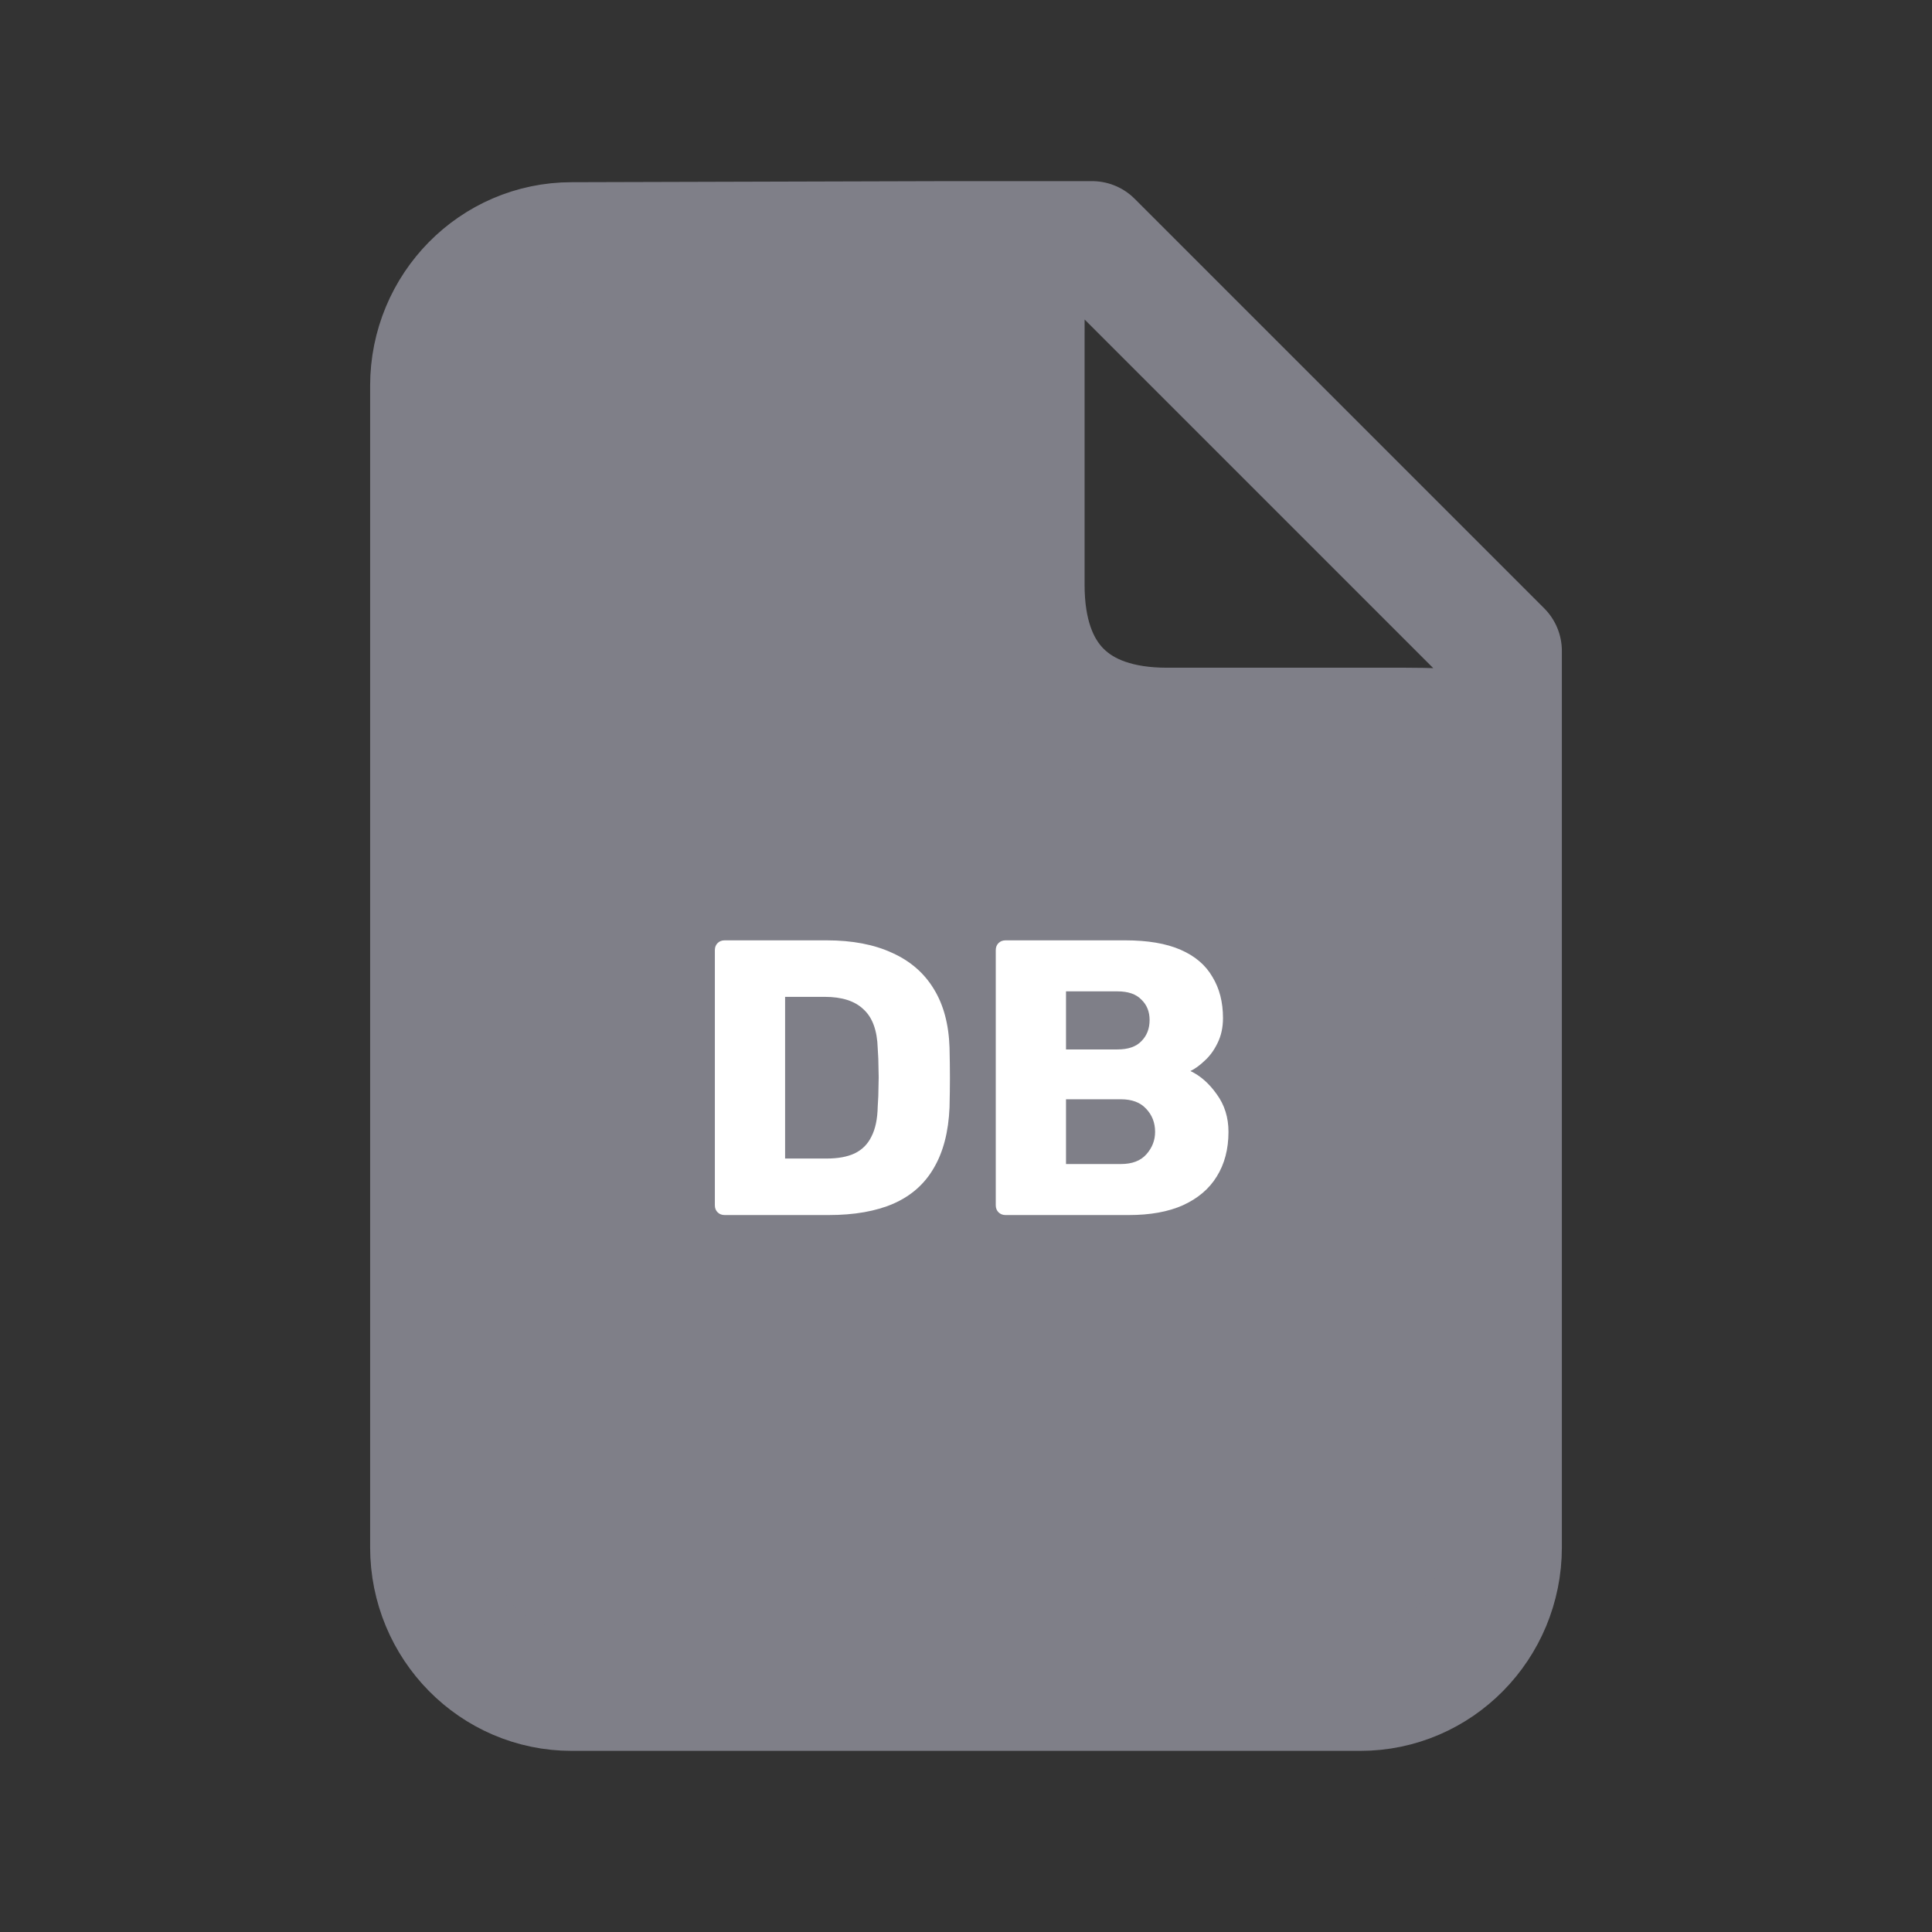 <svg width="128" height="128" viewBox="0 0 128 128" fill="none" xmlns="http://www.w3.org/2000/svg">
<rect x="0" y="0" width="128" height="128" fill="#333333" stroke="none"/>
<path d="M99.478 102.512C99.478 107.752 95.289 112 90.121 112H37.879C32.711 112 28.522 107.752 28.522 102.512V25.558C28.522 20.318 32.711 16.071 37.879 16.071L62.956 16C68.155 16 67.857 17.287 67.857 22.558V38.757C67.857 44.941 71.204 48.238 77.315 48.238H93.099C99.597 48.238 99.478 49.051 99.478 54.321V102.512Z" fill="#7F7F88"/>
<path d="M62.956 16H72.348L99.478 43.13V54.321M62.956 16L37.879 16.071C32.711 16.071 28.522 20.318 28.522 25.558V102.512C28.522 107.752 32.711 112 37.879 112H90.121C95.289 112 99.478 107.752 99.478 102.512V54.321M62.956 16C68.155 16 67.857 17.287 67.857 22.558V38.757C67.857 44.941 71.204 48.238 77.315 48.238H93.099C99.597 48.238 99.478 49.051 99.478 54.321" stroke="#7F7F88" stroke-width="8" stroke-linecap="round" stroke-linejoin="round"/>
<path d="M48.011 80.5C47.82 80.5 47.664 80.439 47.543 80.318C47.422 80.197 47.361 80.041 47.361 79.85V62.95C47.361 62.759 47.422 62.603 47.543 62.482C47.664 62.361 47.82 62.3 48.011 62.3H54.771C56.47 62.3 57.917 62.577 59.113 63.132C60.309 63.669 61.228 64.467 61.869 65.524C62.51 66.564 62.857 67.855 62.909 69.398C62.926 70.161 62.935 70.828 62.935 71.4C62.935 71.972 62.926 72.631 62.909 73.376C62.84 74.988 62.493 76.323 61.869 77.38C61.262 78.437 60.37 79.226 59.191 79.746C58.03 80.249 56.6 80.5 54.901 80.5H48.011ZM52.015 76.756H54.771C55.516 76.756 56.132 76.643 56.617 76.418C57.12 76.175 57.492 75.803 57.735 75.3C57.995 74.797 58.134 74.139 58.151 73.324C58.186 72.821 58.203 72.371 58.203 71.972C58.22 71.573 58.22 71.175 58.203 70.776C58.203 70.377 58.186 69.935 58.151 69.45C58.116 68.271 57.804 67.413 57.215 66.876C56.643 66.321 55.785 66.044 54.641 66.044H52.015V76.756ZM66.622 80.5C66.432 80.5 66.276 80.439 66.154 80.318C66.033 80.197 65.972 80.041 65.972 79.85V62.95C65.972 62.759 66.033 62.603 66.154 62.482C66.276 62.361 66.432 62.3 66.622 62.3H74.552C76.043 62.3 77.265 62.508 78.218 62.924C79.172 63.34 79.874 63.938 80.324 64.718C80.792 65.481 81.026 66.391 81.026 67.448C81.026 68.072 80.905 68.627 80.662 69.112C80.437 69.58 80.151 69.97 79.804 70.282C79.475 70.594 79.163 70.819 78.868 70.958C79.527 71.27 80.108 71.781 80.61 72.492C81.13 73.203 81.39 74.035 81.39 74.988C81.39 76.132 81.13 77.12 80.61 77.952C80.108 78.767 79.362 79.399 78.374 79.85C77.404 80.283 76.208 80.5 74.786 80.5H66.622ZM70.626 77.12H74.266C75.012 77.12 75.575 76.903 75.956 76.47C76.338 76.037 76.528 75.543 76.528 74.988C76.528 74.381 76.329 73.87 75.93 73.454C75.549 73.038 74.994 72.83 74.266 72.83H70.626V77.12ZM70.626 69.528H74.032C74.743 69.528 75.272 69.346 75.618 68.982C75.982 68.618 76.164 68.15 76.164 67.578C76.164 67.023 75.982 66.573 75.618 66.226C75.272 65.862 74.743 65.68 74.032 65.68H70.626V69.528Z" fill="white"/>
</svg>
